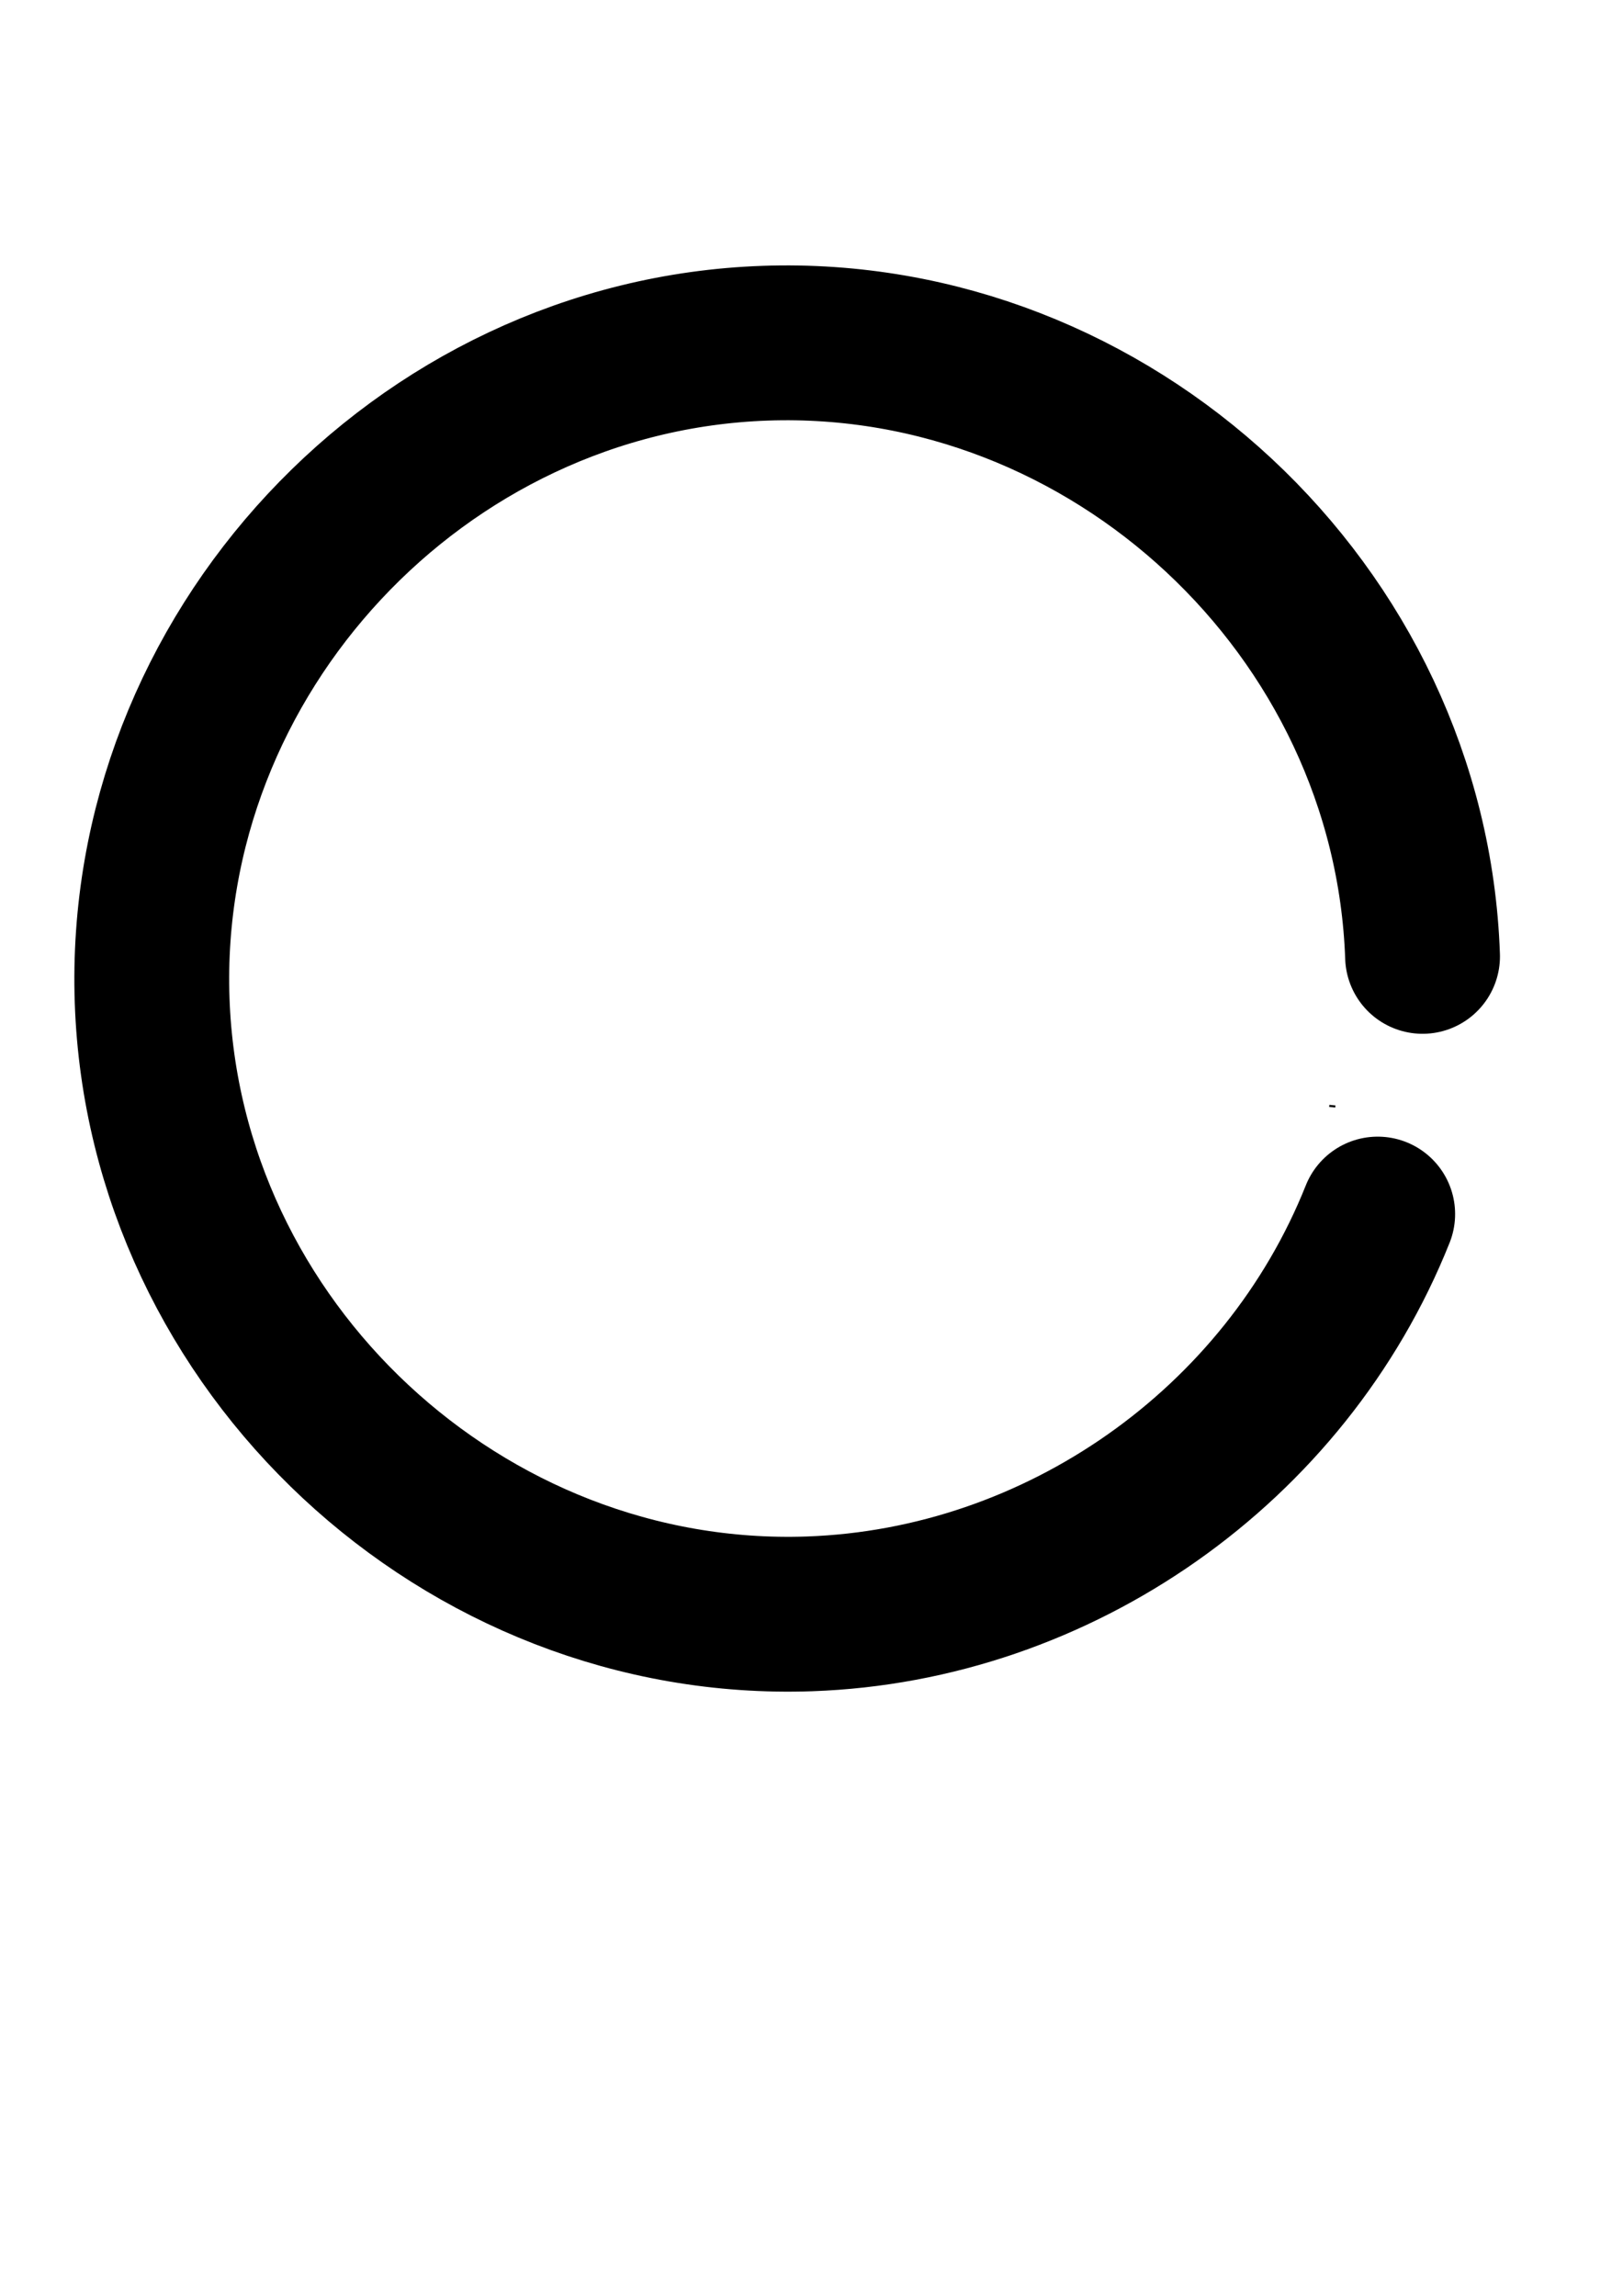 <?xml version="1.0" encoding="UTF-8" standalone="no"?>
<!-- Created with Inkscape (http://www.inkscape.org/) -->

<svg
   width="210mm"
   height="297mm"
   viewBox="0 0 210 297"
   version="1.1"
   id="svg5"
   inkscape:version="1.1 (c68e22c387, 2021-05-23)"
   sodipodi:docname="circle.svg"
   xmlns:inkscape="http://www.inkscape.org/namespaces/inkscape"
   xmlns:sodipodi="http://sodipodi.sourceforge.net/DTD/sodipodi-0.dtd"
   xmlns="http://www.w3.org/2000/svg"
   xmlns:svg="http://www.w3.org/2000/svg">
  <sodipodi:namedview
     id="namedview7"
     pagecolor="#ffffff"
     bordercolor="#666666"
     borderopacity="1.0"
     inkscape:pageshadow="2"
     inkscape:pageopacity="0.0"
     inkscape:pagecheckerboard="0"
     inkscape:document-units="mm"
     showgrid="false"
     inkscape:zoom="0.73940797"
     inkscape:cx="116.30927"
     inkscape:cy="561.25984"
     inkscape:window-width="1920"
     inkscape:window-height="1016"
     inkscape:window-x="0"
     inkscape:window-y="0"
     inkscape:window-maximized="1"
     inkscape:current-layer="layer1" />
  <defs
     id="defs2" />
  <g
     inkscape:label="Layer 1"
     inkscape:groupmode="layer"
     id="layer1">
    <path
       sodipodi:type="spiral"
       style="fill:none;fill-rule:evenodd;stroke:#000000;stroke-width:75.591;stroke-linecap:round;stroke-linejoin:round;stroke-miterlimit:4;stroke-dasharray:none"
       id="path32"
       sodipodi:cx="477.79001"
       sodipodi:cy="477.69467"
       sodipodi:expansion="0"
       sodipodi:revolution="2.6300001"
       sodipodi:radius="310.33679"
       sodipodi:argument="-20.045923"
       sodipodi:t0="0.64485073"
       d="M 167.642,466.875 C 173.535,297.928 319.661,161.653 488.609,167.547 657.557,173.44 793.832,319.566 787.938,488.514 782.045,657.462 635.919,793.736 466.971,787.843 345.25,783.597 234.665,705.803 189.54,592.676"
       transform="matrix(-0.265,0,0,0.265,228.489,5.1165619e-6)" />
    <path
       sodipodi:type="spiral"
       style="fill:none;fill-rule:evenodd;stroke:#000000"
       id="path1371"
       sodipodi:cx="678.44244"
       sodipodi:cy="390.11343"
       sodipodi:expansion="0"
       sodipodi:revolution="2.56897"
       sodipodi:radius="27.515713"
       sodipodi:argument="-14.66898"
       sodipodi:t0="0.99900001"
       d="m 681.589,417.449 c -0.147,0.017 -0.294,0.033 -0.442,0.047"
       transform="scale(0.265)" />
    <path
       sodipodi:type="spiral"
       style="fill:none;fill-rule:evenodd;stroke:#000000"
       id="path1476"
       sodipodi:cx="669.71735"
       sodipodi:cy="352.42194"
       sodipodi:expansion="0"
       sodipodi:revolution="2.53"
       sodipodi:radius="188.571"
       sodipodi:argument="-14.215732"
       sodipodi:t0="0.99900001"
       d="m 652.011,540.16 c -0.995,-0.094 -1.989,-0.196 -2.982,-0.305"
       transform="scale(0.265)" />
  </g>
</svg>

